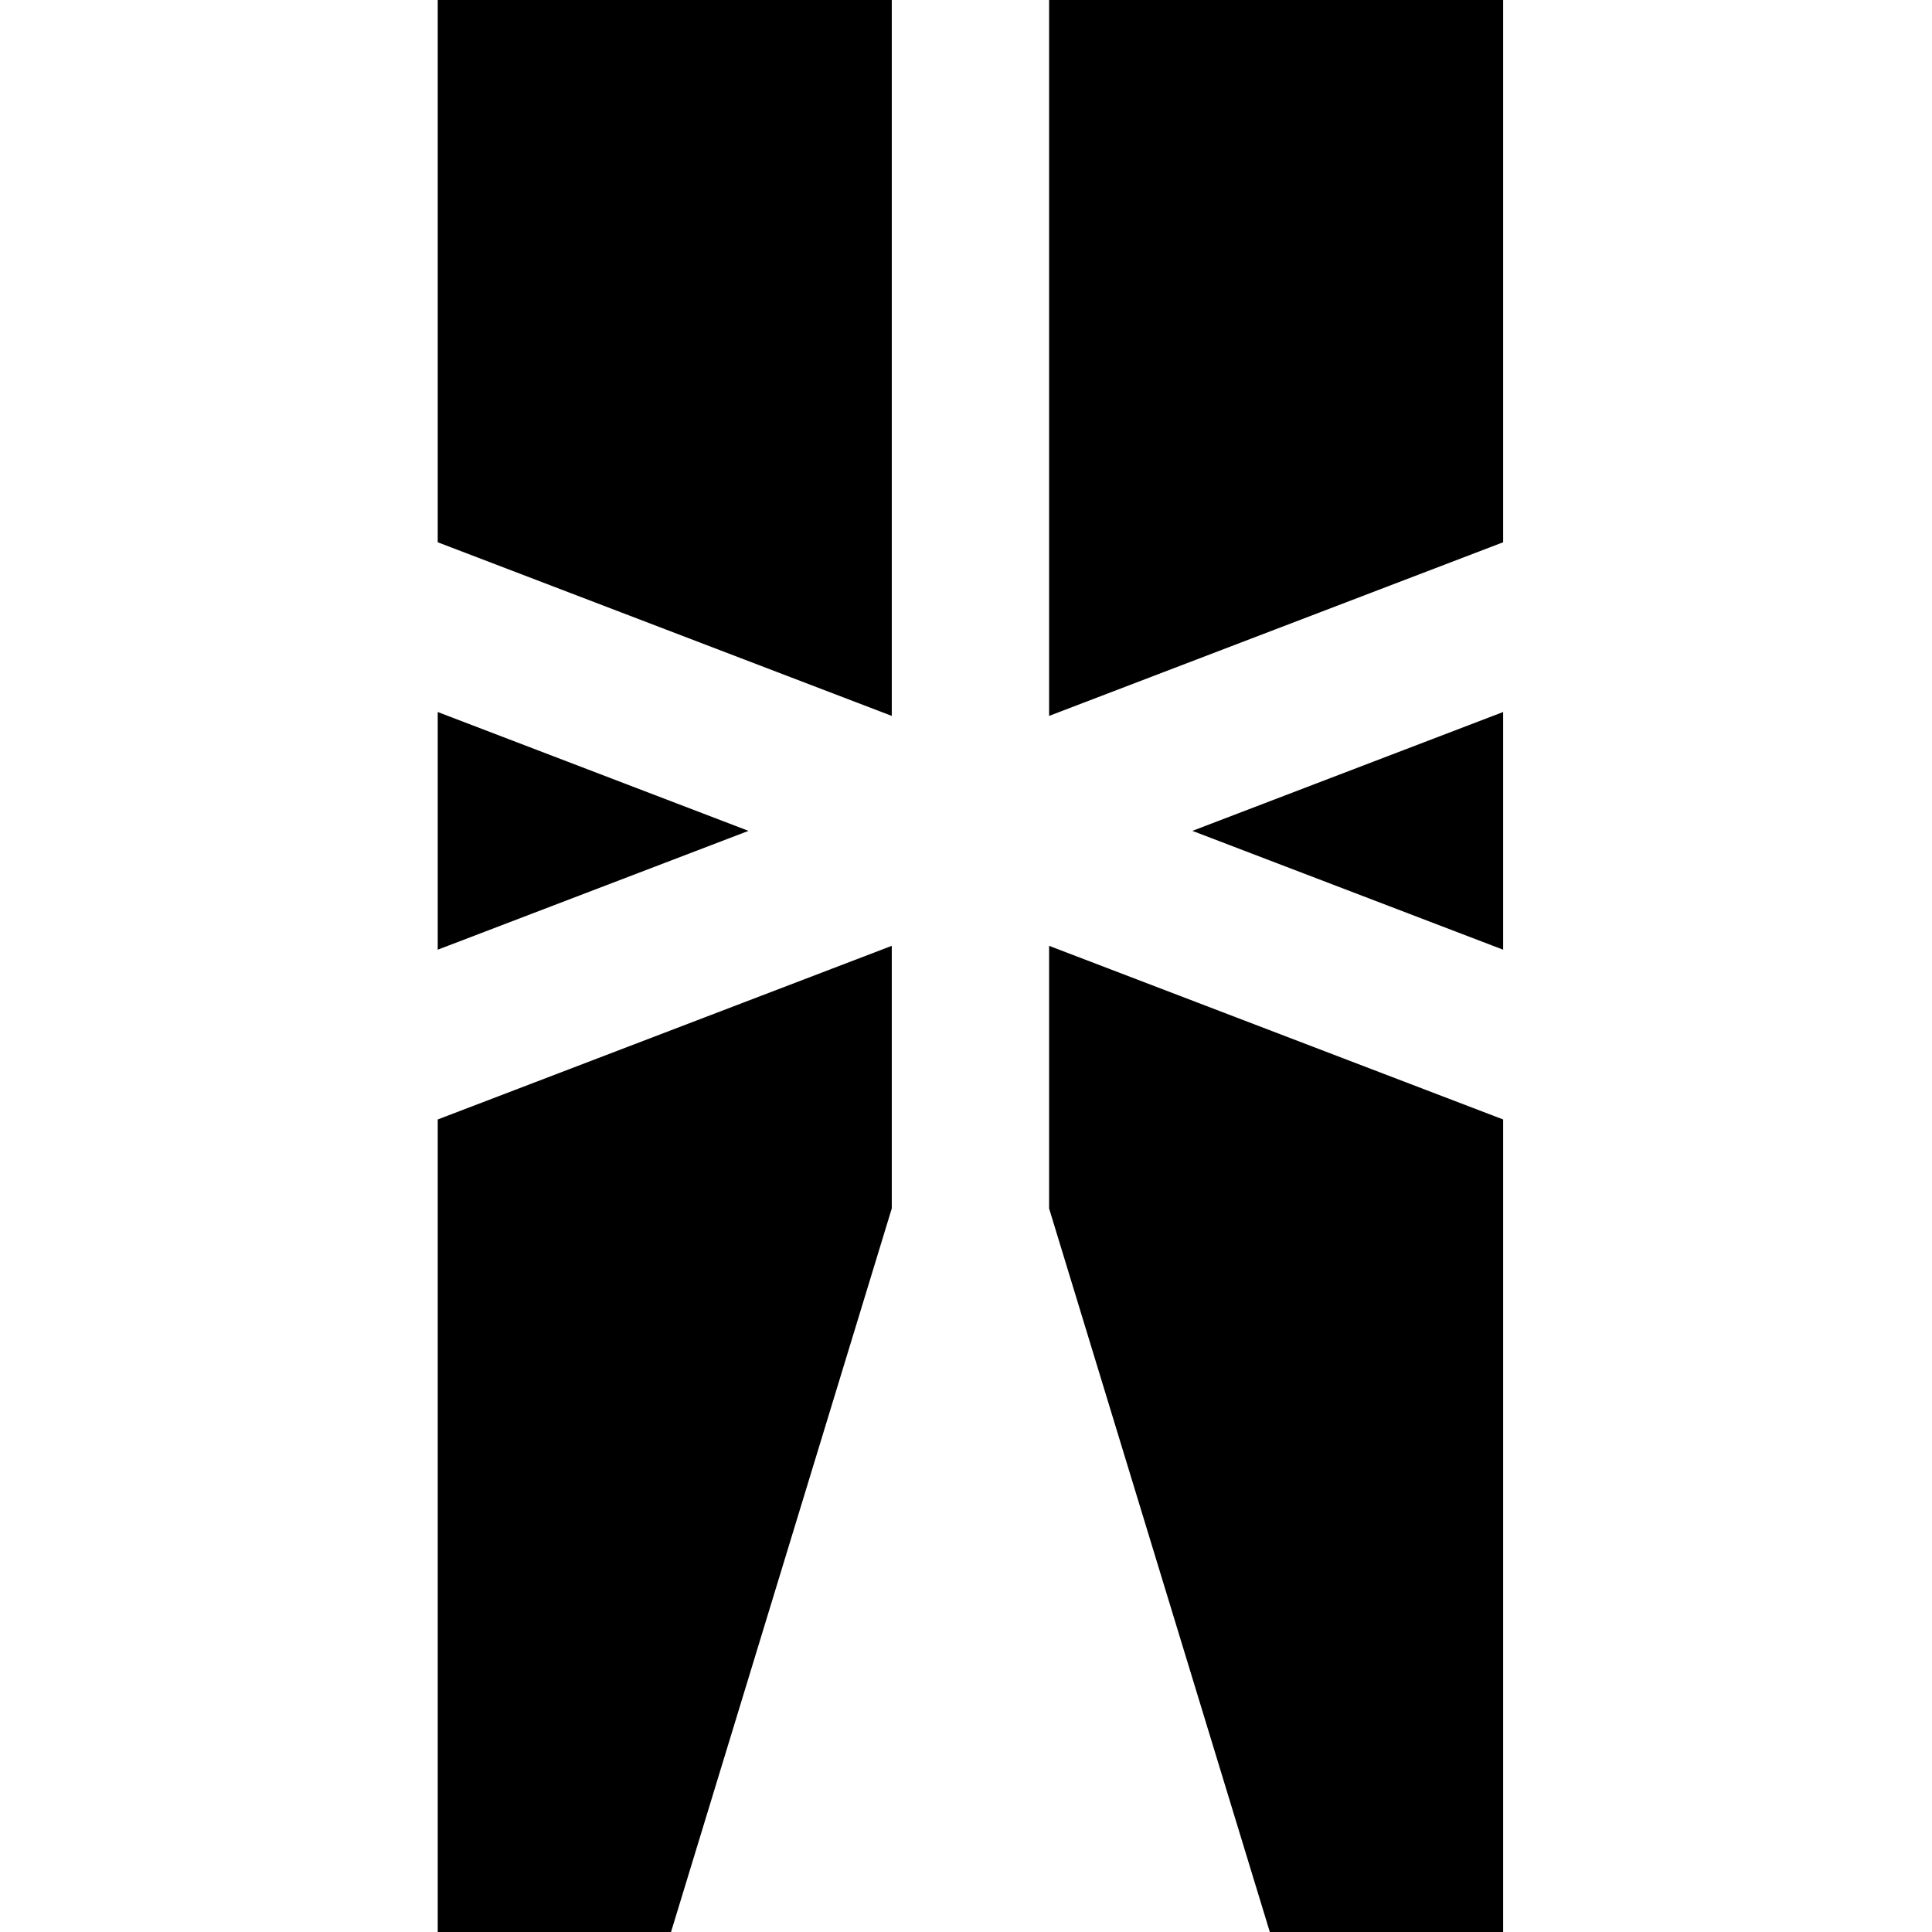 <svg xmlns="http://www.w3.org/2000/svg" viewBox="0 0 128 128"><path d="M29 0v35.926L59.082 47.43V0zm40.506 0v47.43l30.082-11.504V0zM29 47.172V62.92l20.59-7.873zm70.588 0-20.59 7.875 20.59 7.873zM59.082 62.664 29 74.168V128h15.457l14.625-47.936zm10.424 0v17.4L84.129 128h15.459V74.168z"/></svg>